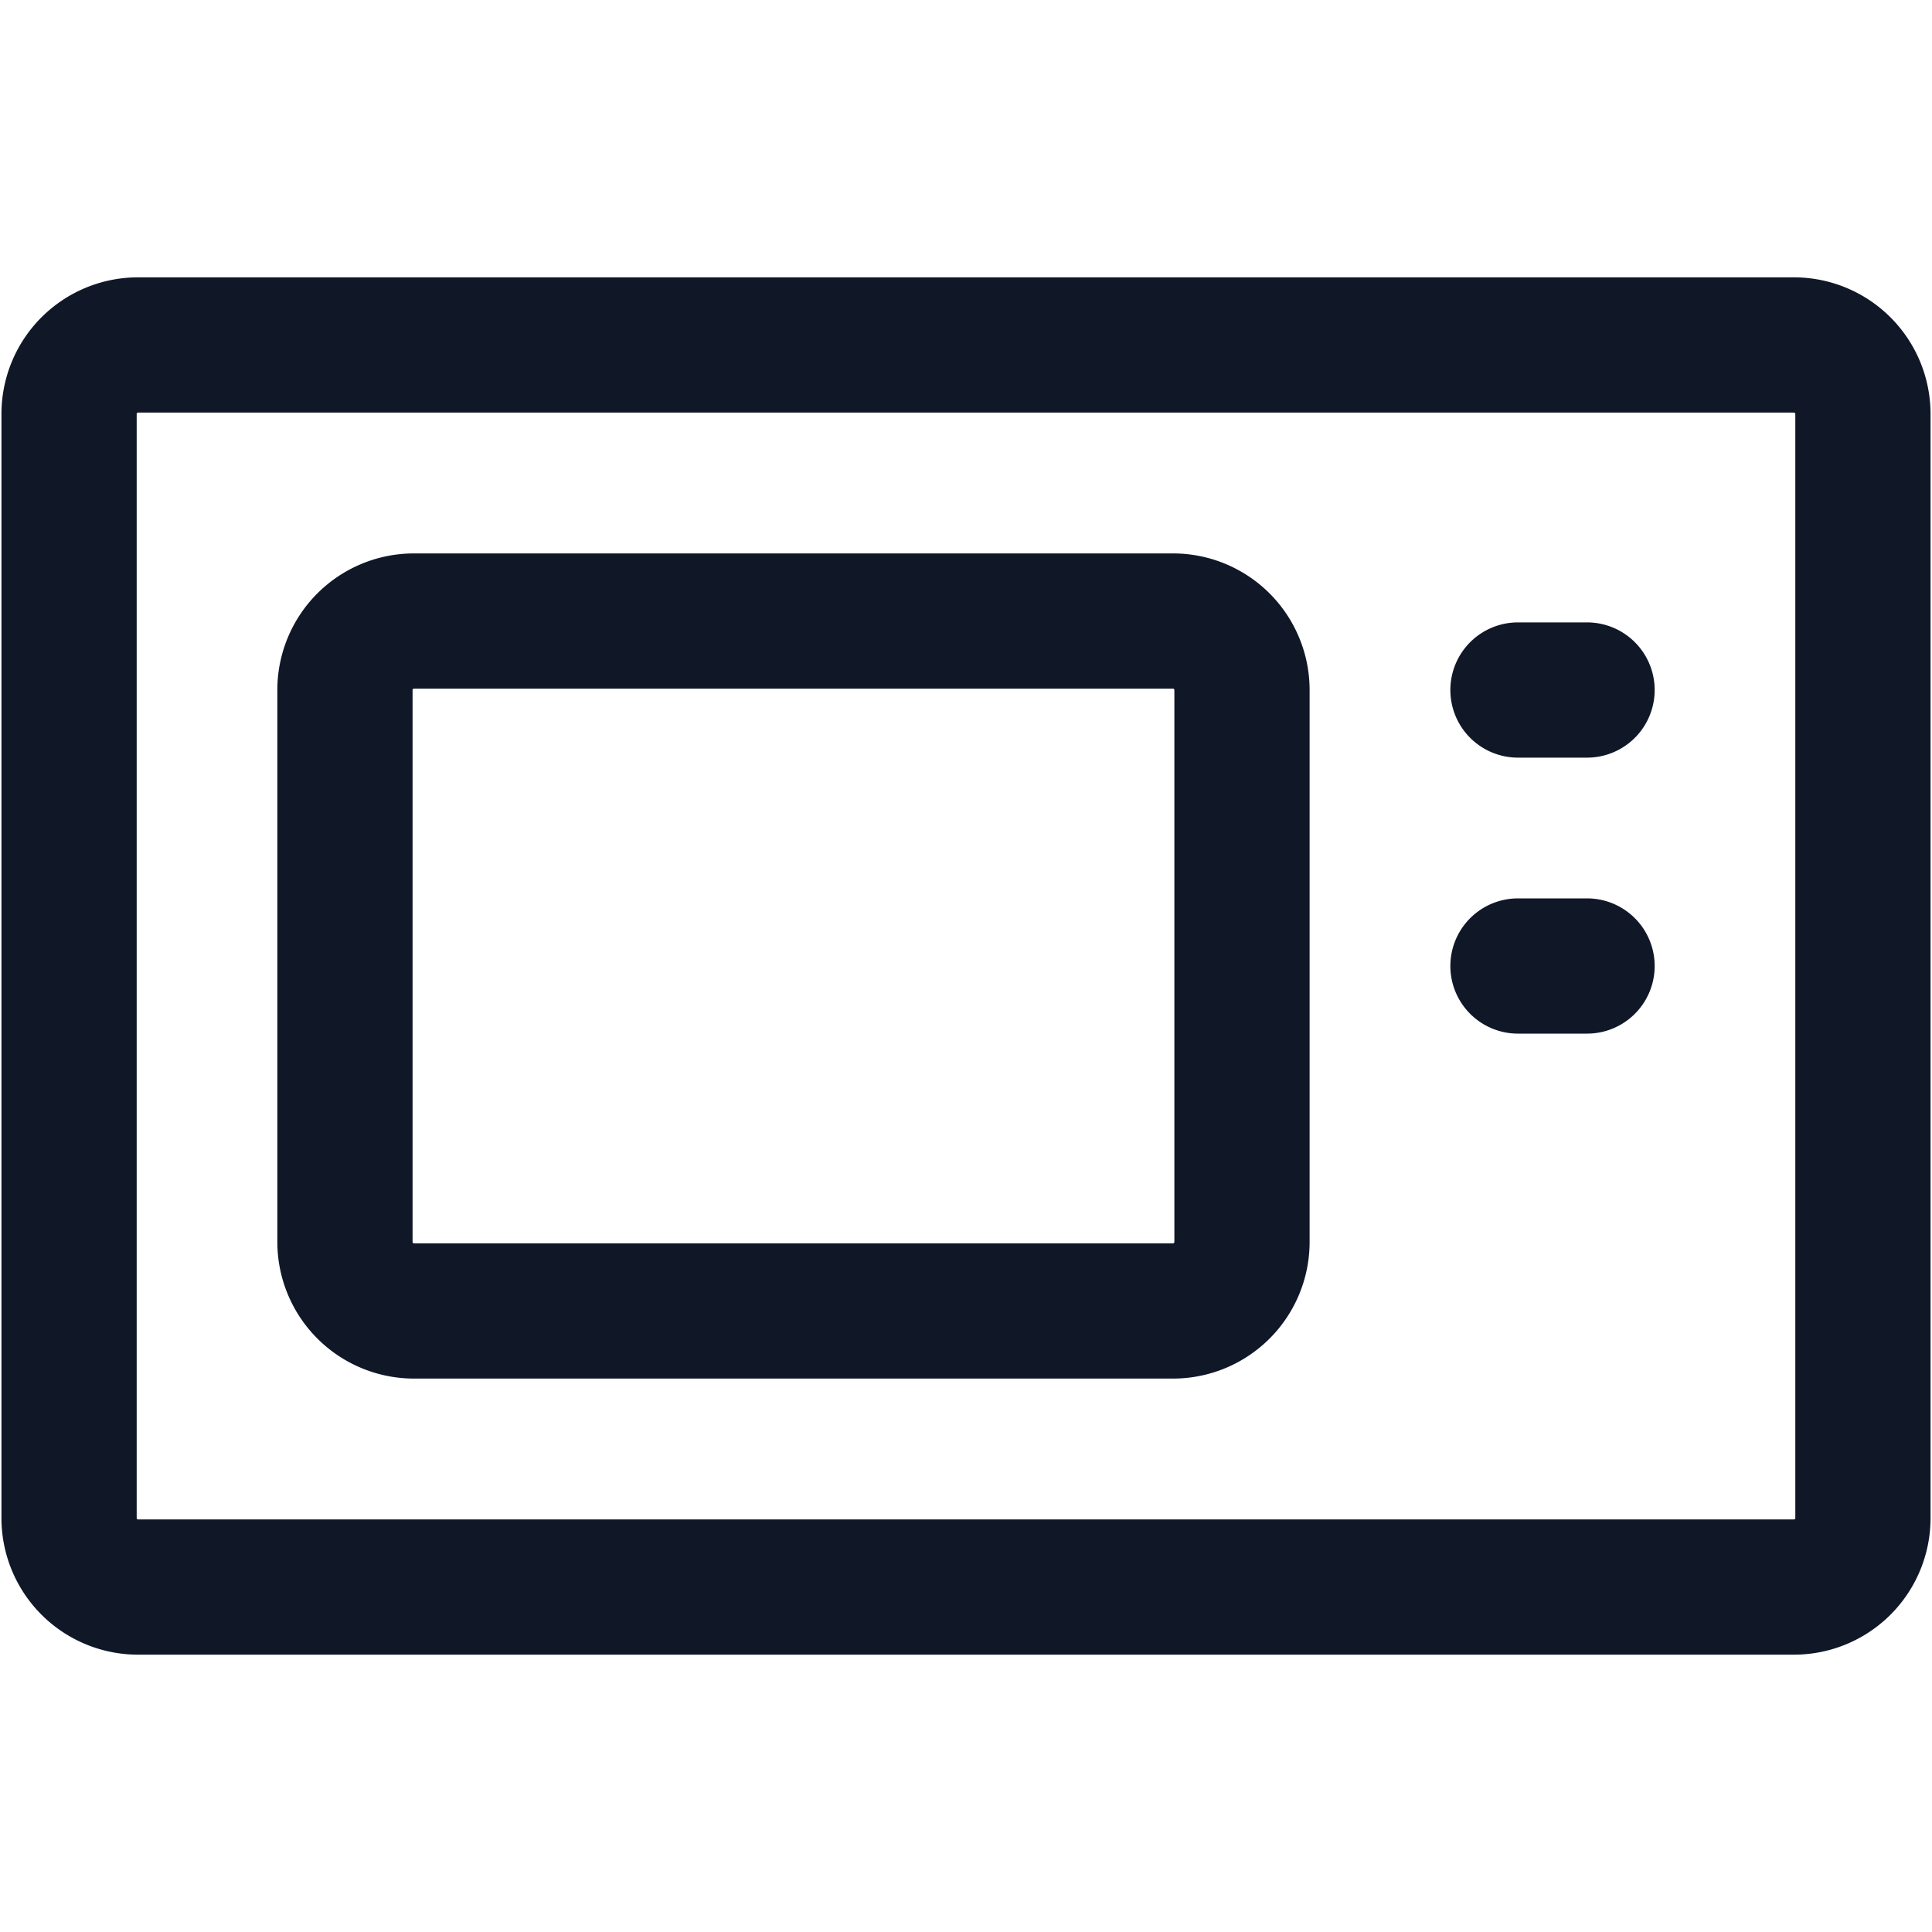 <svg xmlns="http://www.w3.org/2000/svg" width="20" height="20" fill="none"><path stroke="#101828" stroke-linecap="round" stroke-linejoin="round" stroke-width="1.4" d="M18.571 3.571H1.43a.714.714 0 0 0-.715.715v11.428a.714.714 0 0 0 .715.715H18.57a.714.714 0 0 0 .715-.715V4.286a.715.715 0 0 0-.715-.715Z"/><path stroke="#101828" stroke-linecap="round" stroke-linejoin="round" stroke-width="1.4" d="M15.714 7.143h.715M15.714 10h.715m-4.286-3.571H4.286a.714.714 0 0 0-.715.714v5.714a.715.715 0 0 0 .715.714h7.857a.714.714 0 0 0 .714-.714V7.143a.714.714 0 0 0-.714-.714Z"/></svg>